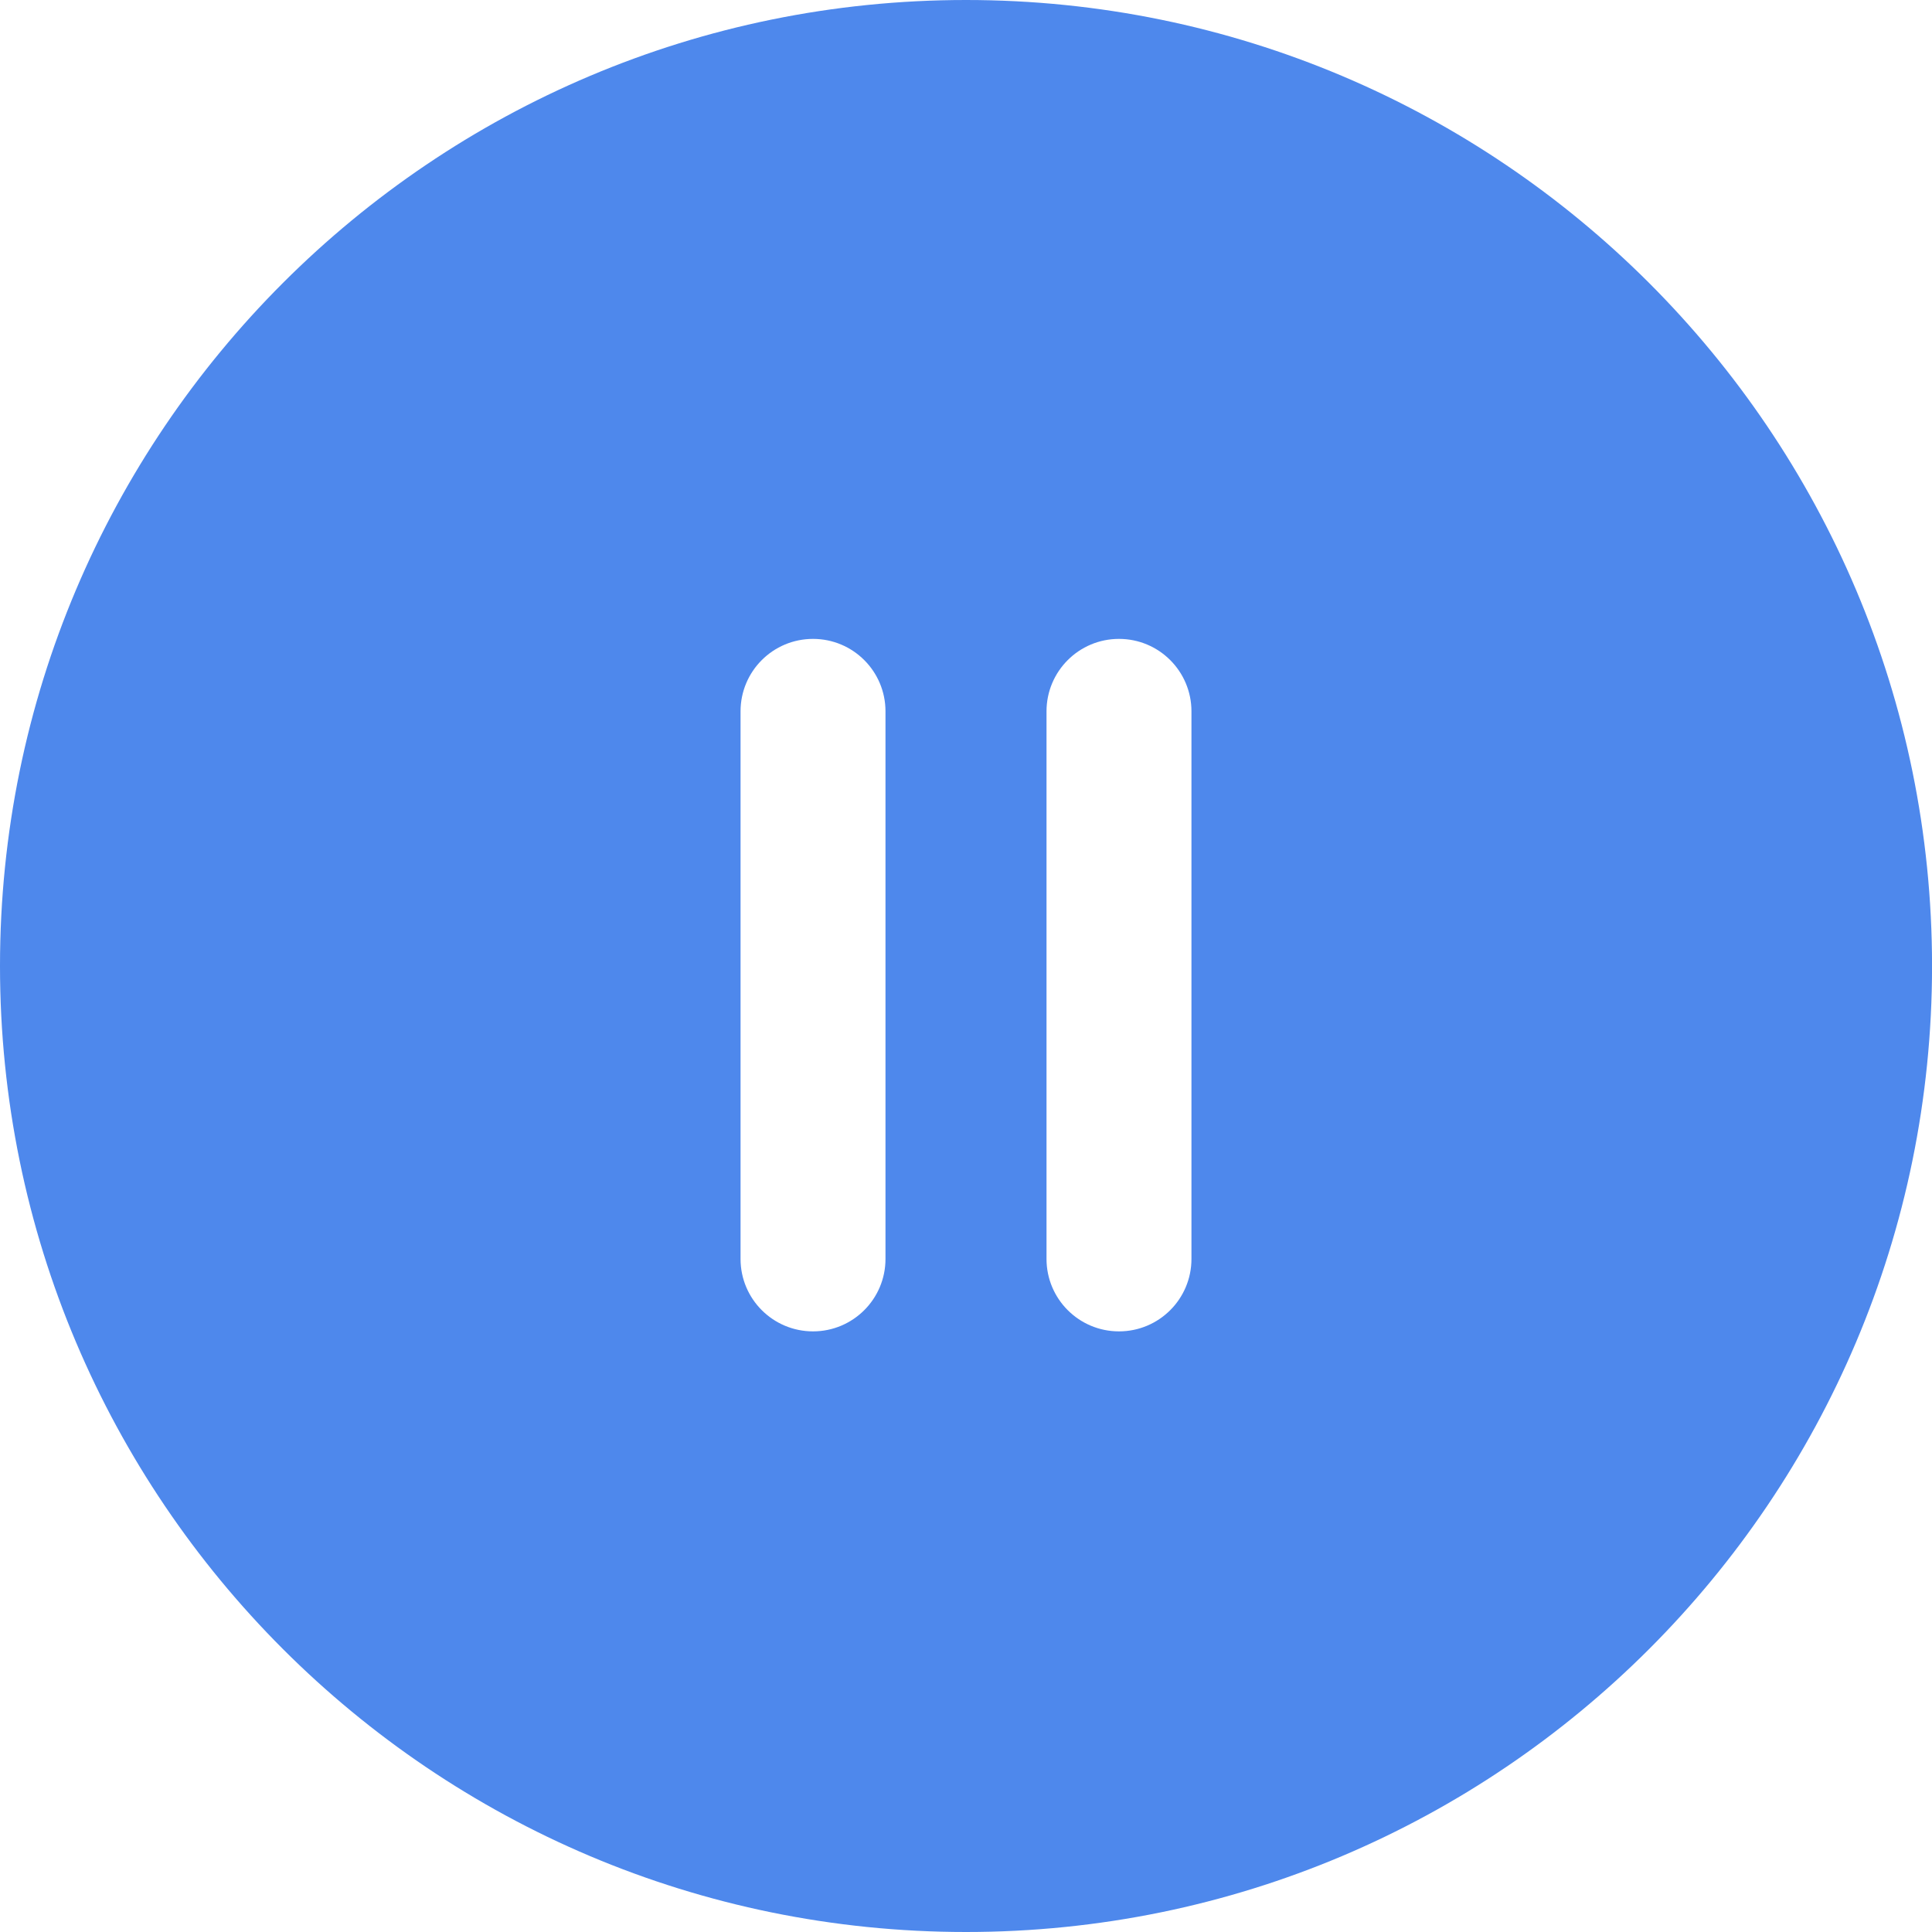 <svg fill="#4e88ec" height="40px" width="40px" version="1.1" xmlns="http://www.w3.org/2000/svg" viewBox="0 0 39.989 39.989" xml:space="preserve">
    <g stroke-width="0"/>
    <g stroke-linecap="round" stroke-linejoin="round"/>
    <g>
        <path d="M19.995,0C8.952,0,0,8.952,0,19.994c0,11.043,8.952,19.995,19.995,19.995s19.995-8.952,19.995-19.995 C39.989,8.952,31.037,0,19.995,0z M18.328,26.057c0,0.829-0.671,1.5-1.5,1.5s-1.5-0.671-1.5-1.5V14.724c0-0.829,0.671-1.5,1.5-1.5 s1.5,0.671,1.5,1.5V26.057z M24.661,26.057c0,0.829-0.671,1.5-1.5,1.5s-1.5-0.671-1.5-1.5V14.724c0-0.829,0.671-1.5,1.5-1.5 s1.5,0.671,1.5,1.5V26.057z"/>
    </g>
</svg>